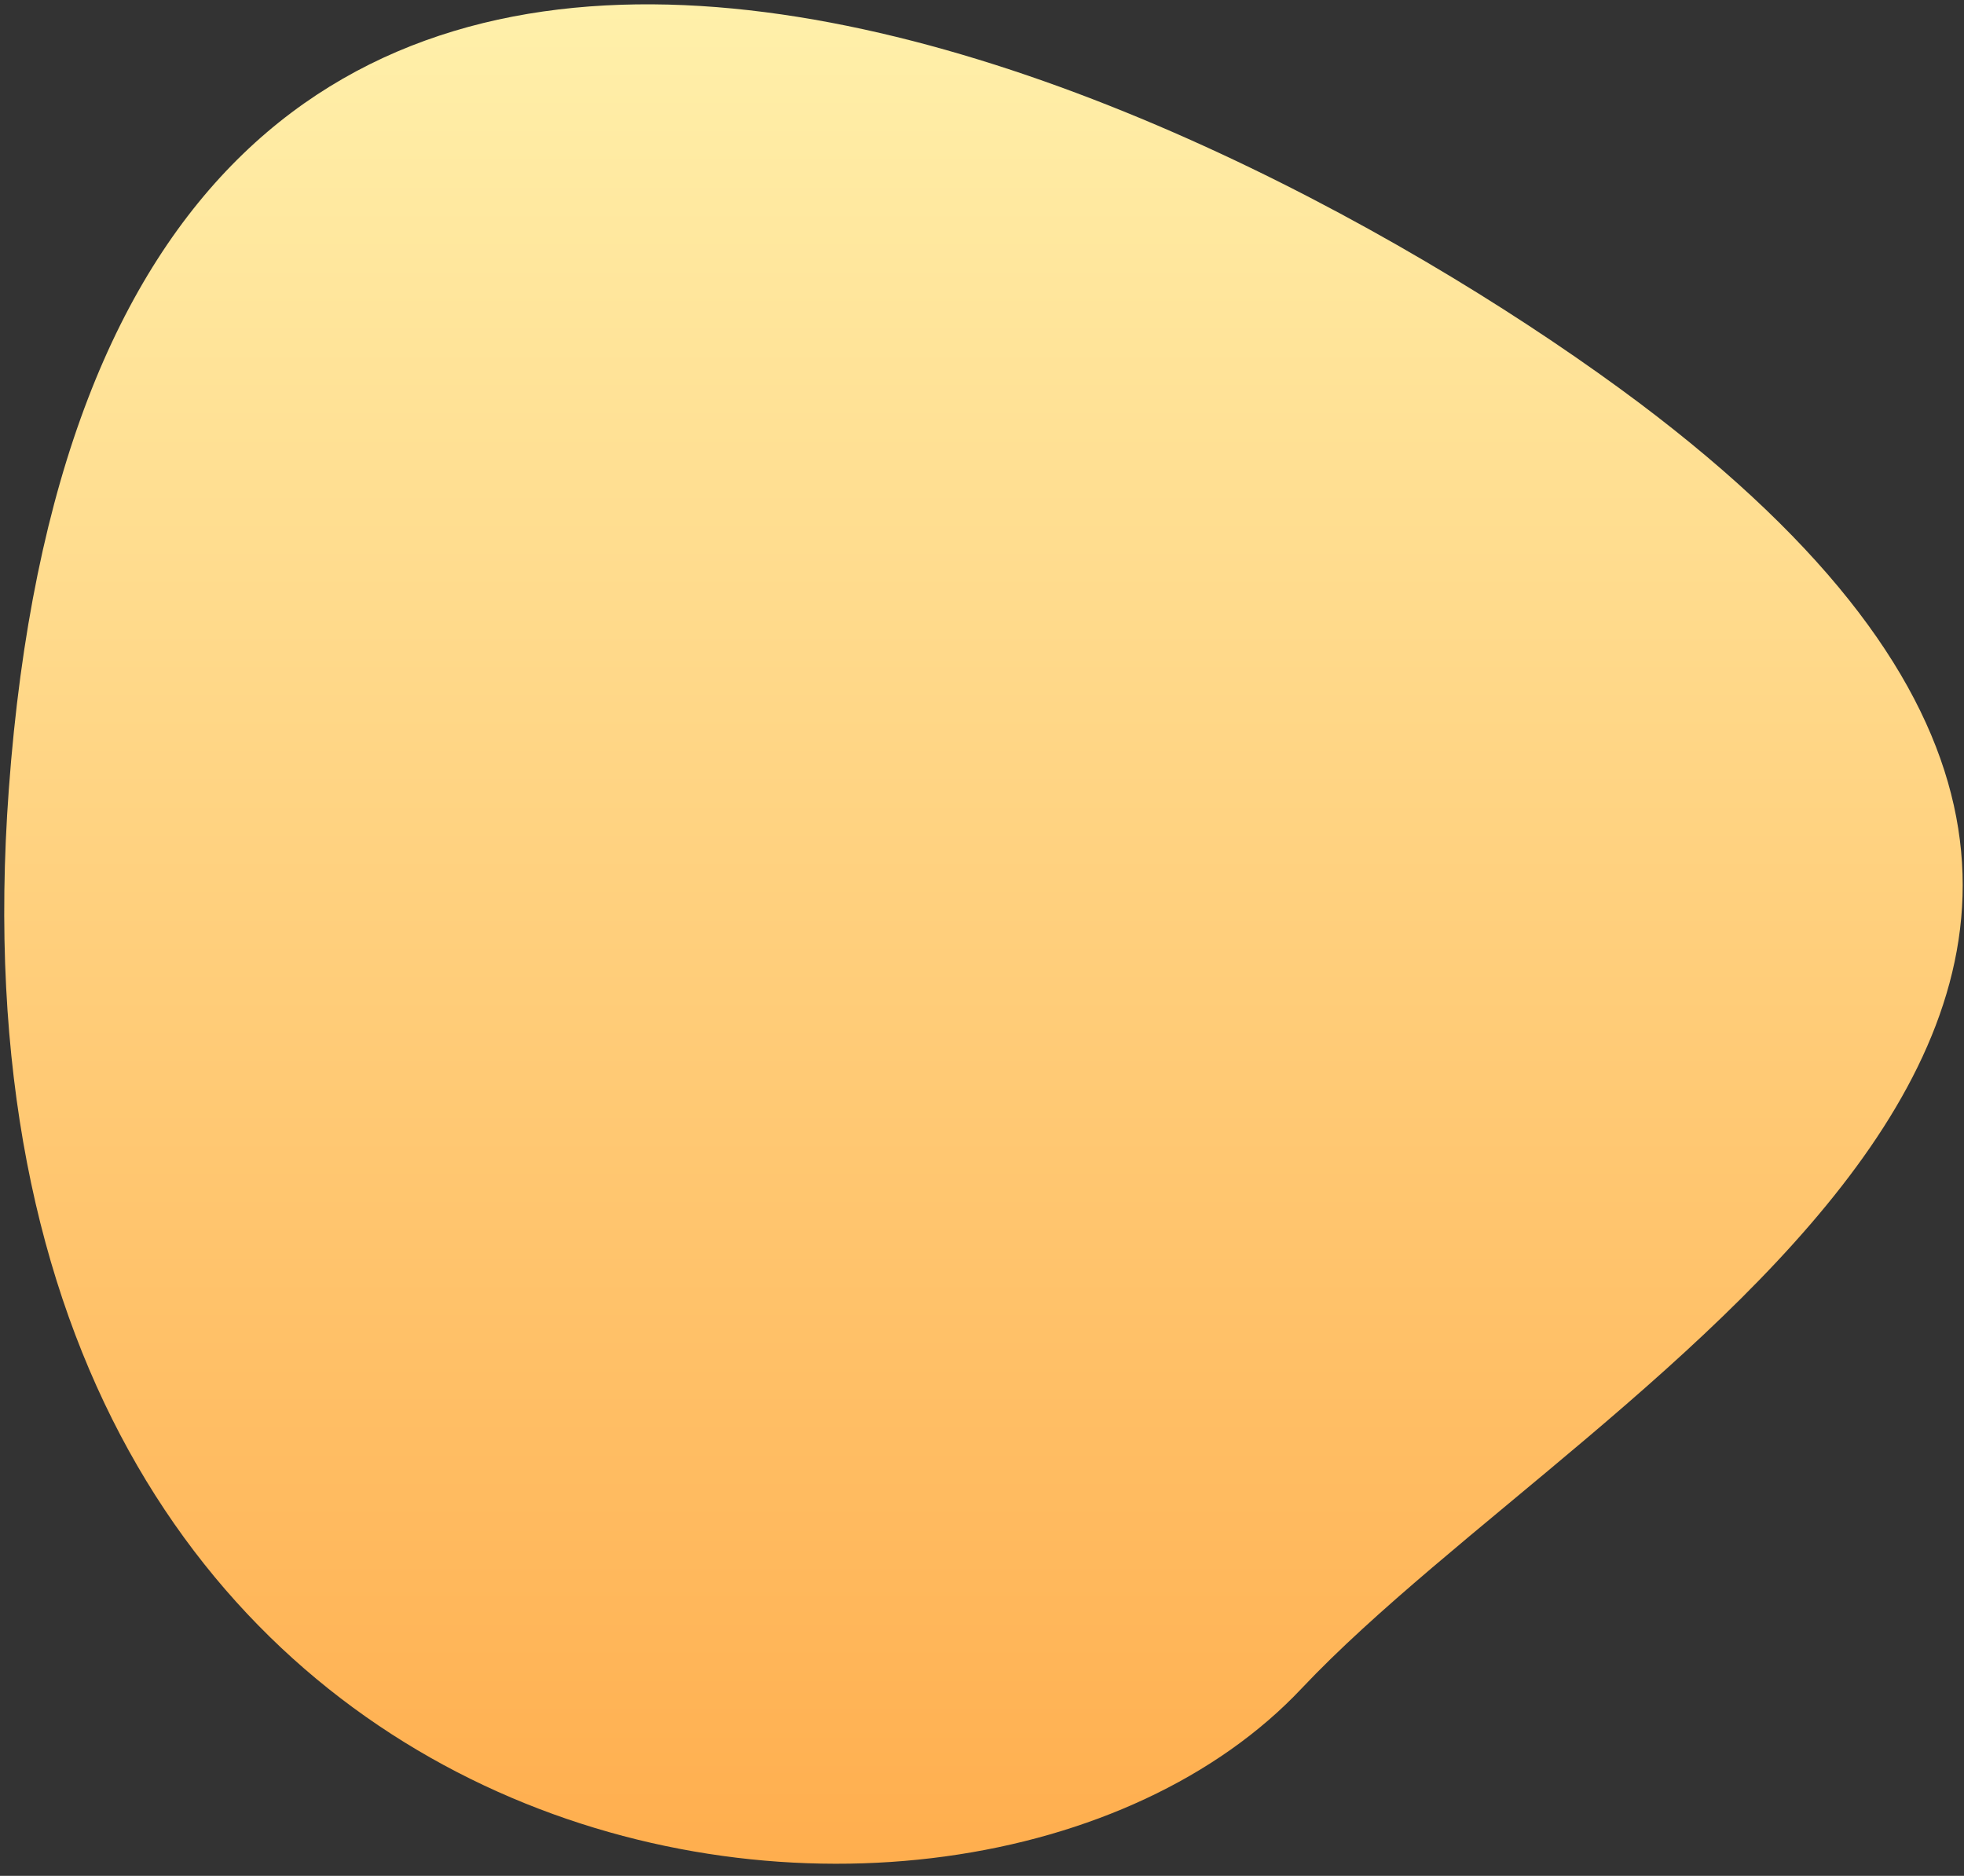 <svg xmlns="http://www.w3.org/2000/svg" width="156" height="149" viewBox="0 0 156 149">
<rect x="0" y="0" width="156" height="149" fill="#333333" stroke="none"/>
<style type="text/css">
	.st0{fill:url(#SVGID_1_);}
</style>
<linearGradient id="SVGID_1_" gradientUnits="userSpaceOnUse" x1="78.054" y1="0.377" x2="78.054" y2="148.081">
	<stop  offset="0" style="stop-color:#FFF0AA"/>
	<stop  offset="1" style="stop-color:#FFAE4E"/>
</linearGradient>
<clipPath id="msk">
<path fill="#000000" d="M0.7,62.7c-6.5,88.5,75.8,100,102.7,71.4c23.3-24.7,88.2-55.9,26.8-102.1C96.7,6.9,8-37.2,0.7,62.7z">
<animate attributeType="XML" attributeName="d" dur="15s" repeatCount="indefinite" calcMode="spline" keySplines="0.3,0 0.7,1;0.3,0 0.7,1;0.3,0 0.7,1;0.3,0 0.7,1;0.3,0 0.7,1" values="M0.7,62.7c-6.5,88.5,75.8,100,102.7,71.4c23.3-24.7,88.2-55.9,26.8-102.1C96.7,6.9,8-37.2,0.7,62.7z;M1.7,69.8c-6.5,88.5,90.8,88.9,112.2,65c22.6-25.2,69-68.8,16.7-108.6C97.2,0.9,9.1-30.1,1.7,69.8z;M1.7,69.8c-6.1,88.6,79,78.9,108.4,66.3c33.1-14.1,64-84.3,20.4-109.8C94.4,5,7.9-19.3,1.7,69.8z;M3.1,76.2c-8.5,88.4,75.1,62.4,107.1,59.9c38.1-3,63.3-80.3,19.7-105.9C93.8,9,11.1-7.7,3.1,76.2z;M1.7,69.8c-6.5,88.5,90.8,88.9,112.2,65c22.6-25.2,69-68.8,16.7-108.6C97.2,0.9,9.1-30.1,1.7,69.8z;M0.7,62.7c-6.5,88.5,75.8,100,102.7,71.4c23.3-24.7,88.2-55.9,26.8-102.1C96.7,6.9,8-37.2,0.7,62.7z" />
</path>
</clipPath>
<g clip-path="url(#msk)">
<rect class="st0" x="0" y="0" width="156" height="149"/>
</g>
</svg>
